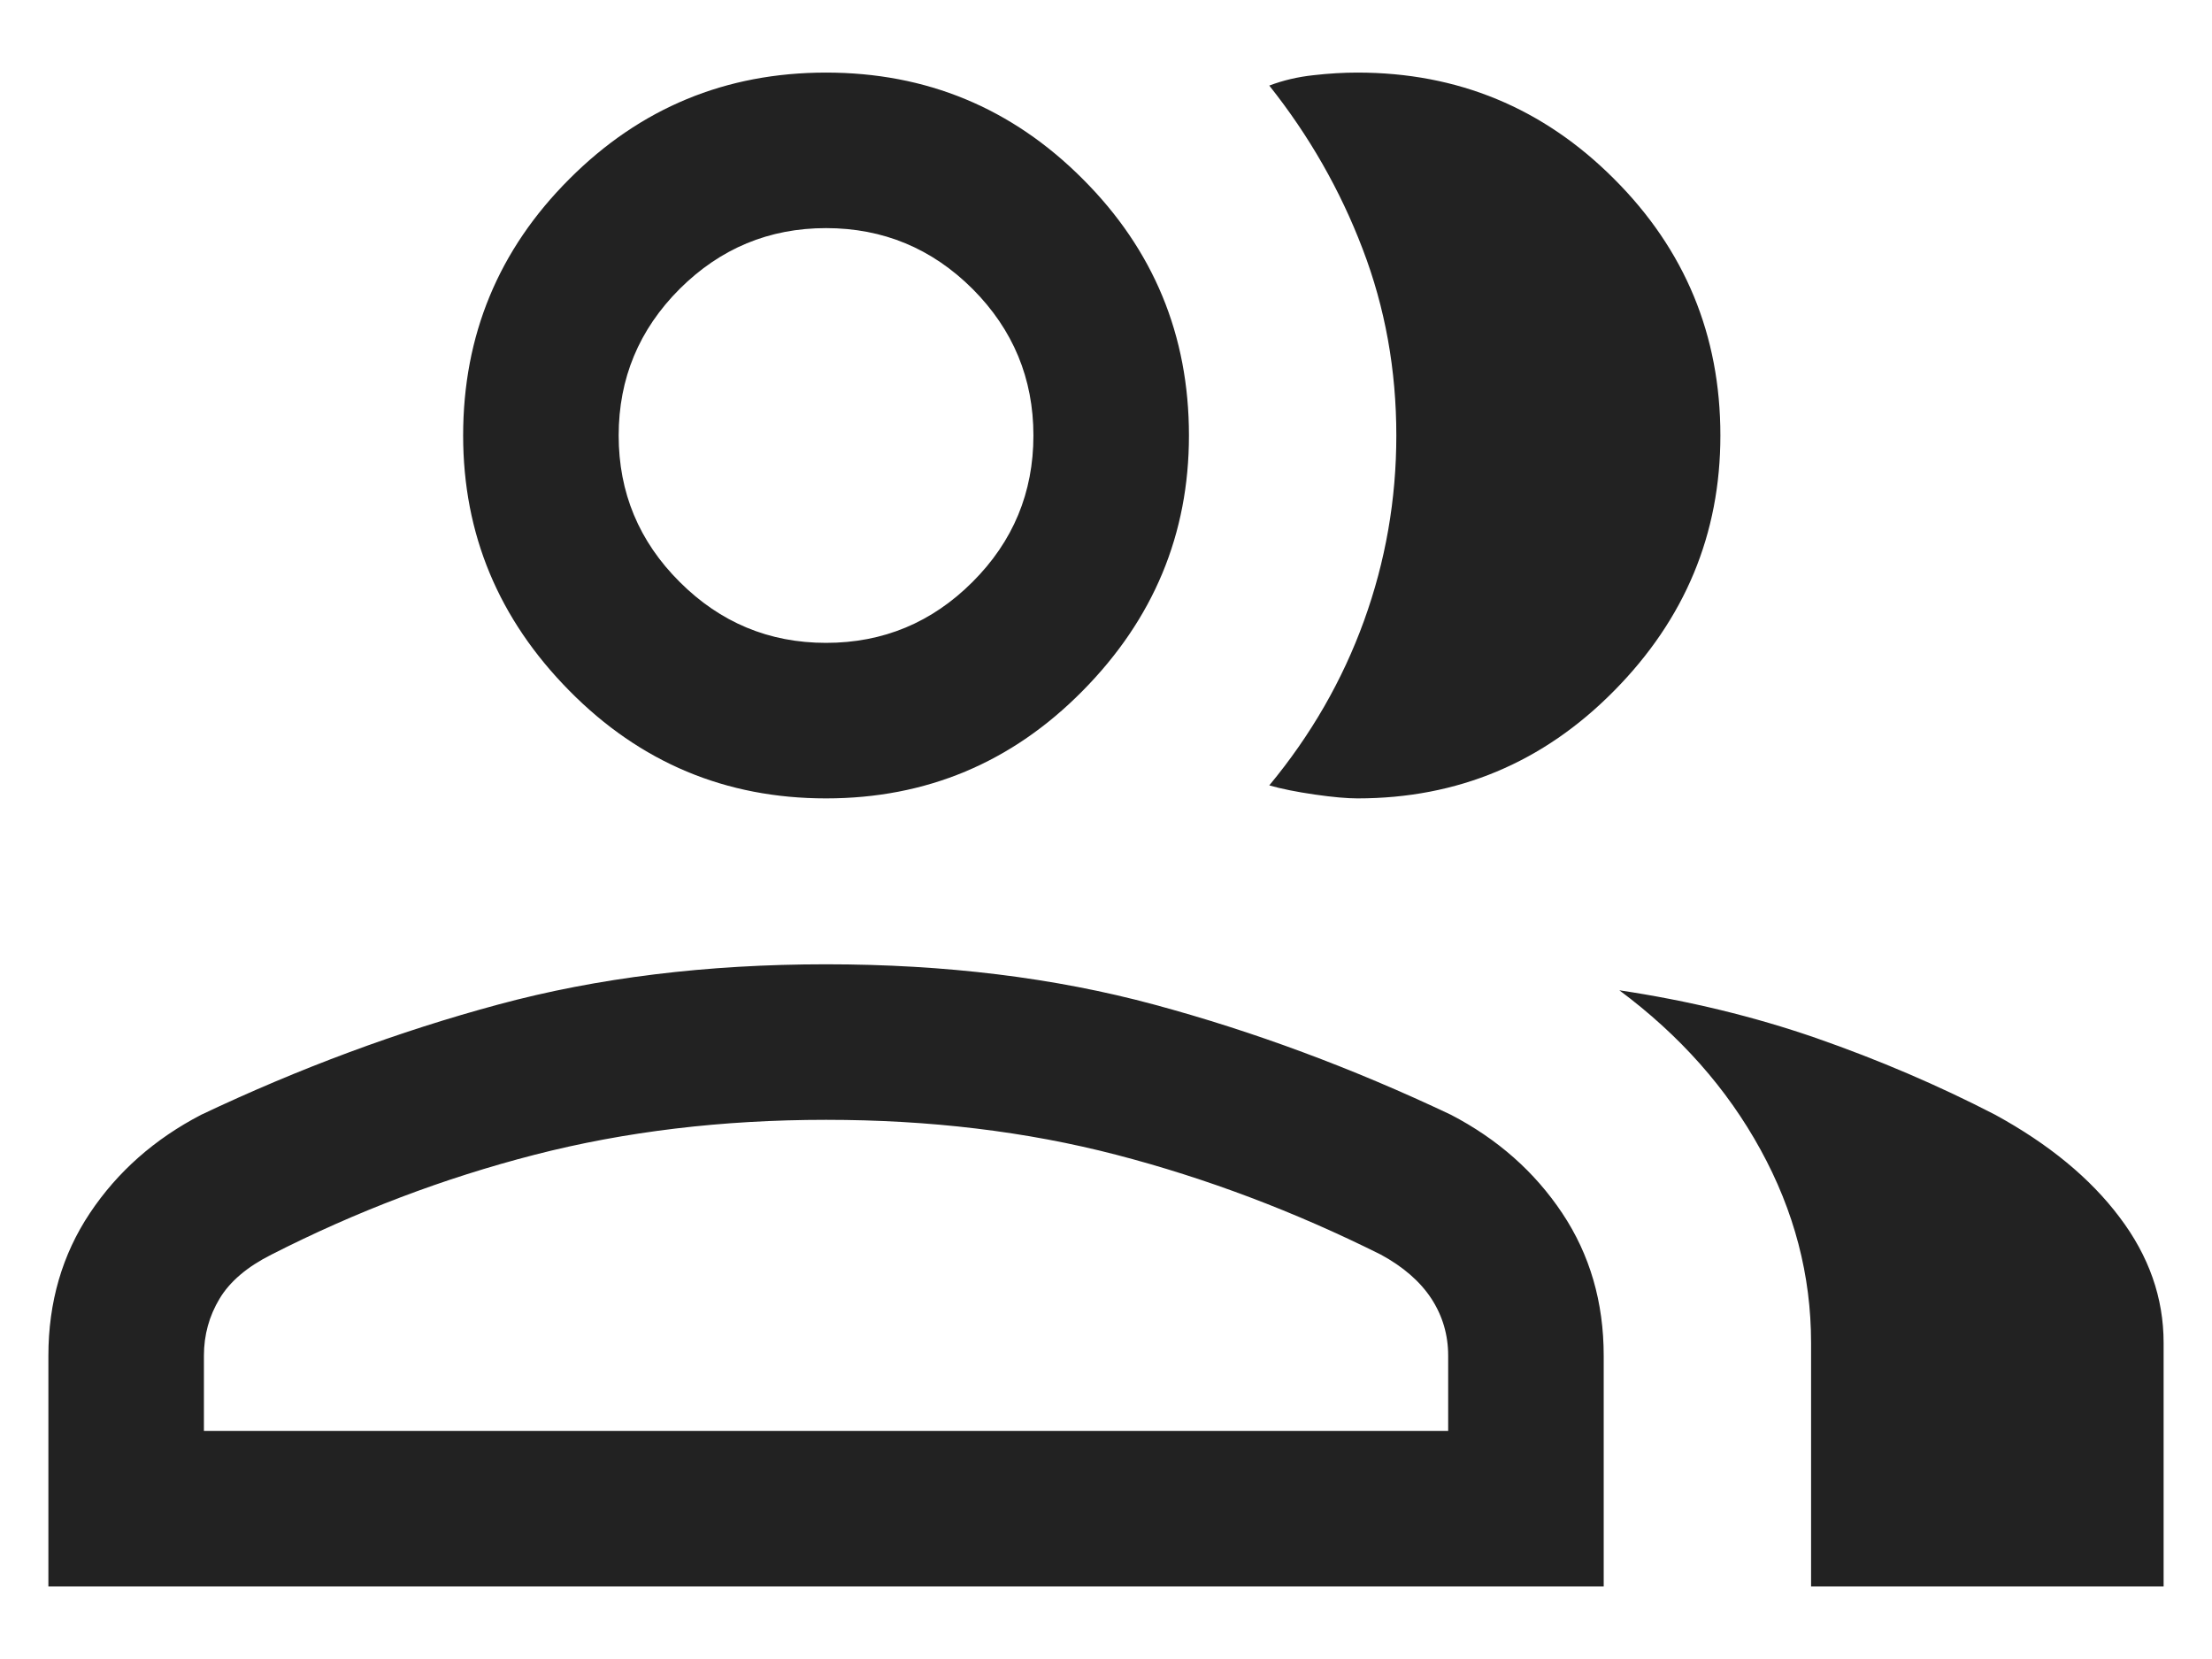 <svg width="16" height="12" viewBox="0 0 16 12" fill="none" xmlns="http://www.w3.org/2000/svg">
<path d="M0.35 11.475V9.806C0.35 9.419 0.45 9.075 0.65 8.775C0.85 8.475 1.119 8.238 1.456 8.063C2.169 7.725 2.885 7.46 3.604 7.266C4.322 7.072 5.113 6.975 5.975 6.975C6.838 6.975 7.628 7.072 8.347 7.266C9.066 7.46 9.781 7.725 10.494 8.063C10.831 8.238 11.1 8.475 11.3 8.775C11.5 9.075 11.6 9.419 11.6 9.806V11.475H0.35ZM13.1 11.475V9.713C13.1 9.225 12.978 8.759 12.734 8.315C12.491 7.872 12.15 7.488 11.713 7.163C12.213 7.238 12.688 7.353 13.138 7.509C13.588 7.666 14.019 7.85 14.431 8.063C14.819 8.275 15.119 8.522 15.331 8.804C15.544 9.085 15.65 9.388 15.65 9.713V11.475H13.1ZM5.975 5.775C5.25 5.775 4.631 5.516 4.119 4.997C3.606 4.478 3.35 3.863 3.35 3.15C3.35 2.425 3.606 1.806 4.119 1.294C4.631 0.781 5.25 0.525 5.975 0.525C6.7 0.525 7.319 0.781 7.831 1.294C8.344 1.806 8.6 2.425 8.6 3.15C8.6 3.863 8.344 4.478 7.831 4.997C7.319 5.516 6.7 5.775 5.975 5.775ZM12.444 3.15C12.444 3.863 12.188 4.478 11.675 4.997C11.163 5.516 10.544 5.775 9.819 5.775C9.744 5.775 9.641 5.766 9.509 5.747C9.378 5.728 9.269 5.706 9.181 5.681C9.481 5.319 9.71 4.922 9.866 4.491C10.022 4.06 10.1 3.613 10.1 3.15C10.1 2.675 10.019 2.225 9.856 1.8C9.694 1.375 9.469 0.981 9.181 0.619C9.281 0.581 9.388 0.556 9.5 0.544C9.613 0.531 9.719 0.525 9.819 0.525C10.544 0.525 11.163 0.781 11.675 1.294C12.188 1.806 12.444 2.425 12.444 3.15ZM1.475 10.35H10.475V9.806C10.475 9.656 10.435 9.519 10.354 9.394C10.272 9.269 10.15 9.163 9.988 9.075C9.363 8.763 8.725 8.522 8.075 8.353C7.425 8.184 6.725 8.1 5.975 8.1C5.225 8.1 4.522 8.184 3.866 8.353C3.21 8.522 2.575 8.763 1.963 9.075C1.788 9.163 1.663 9.269 1.588 9.394C1.513 9.519 1.475 9.656 1.475 9.806V10.35ZM5.975 4.65C6.388 4.65 6.741 4.503 7.035 4.209C7.328 3.916 7.475 3.563 7.475 3.15C7.475 2.738 7.328 2.384 7.035 2.09C6.741 1.797 6.388 1.65 5.975 1.65C5.563 1.65 5.21 1.797 4.916 2.09C4.622 2.384 4.475 2.738 4.475 3.15C4.475 3.563 4.622 3.916 4.916 4.209C5.21 4.503 5.563 4.65 5.975 4.65Z" fill="#222222"/>
</svg>
